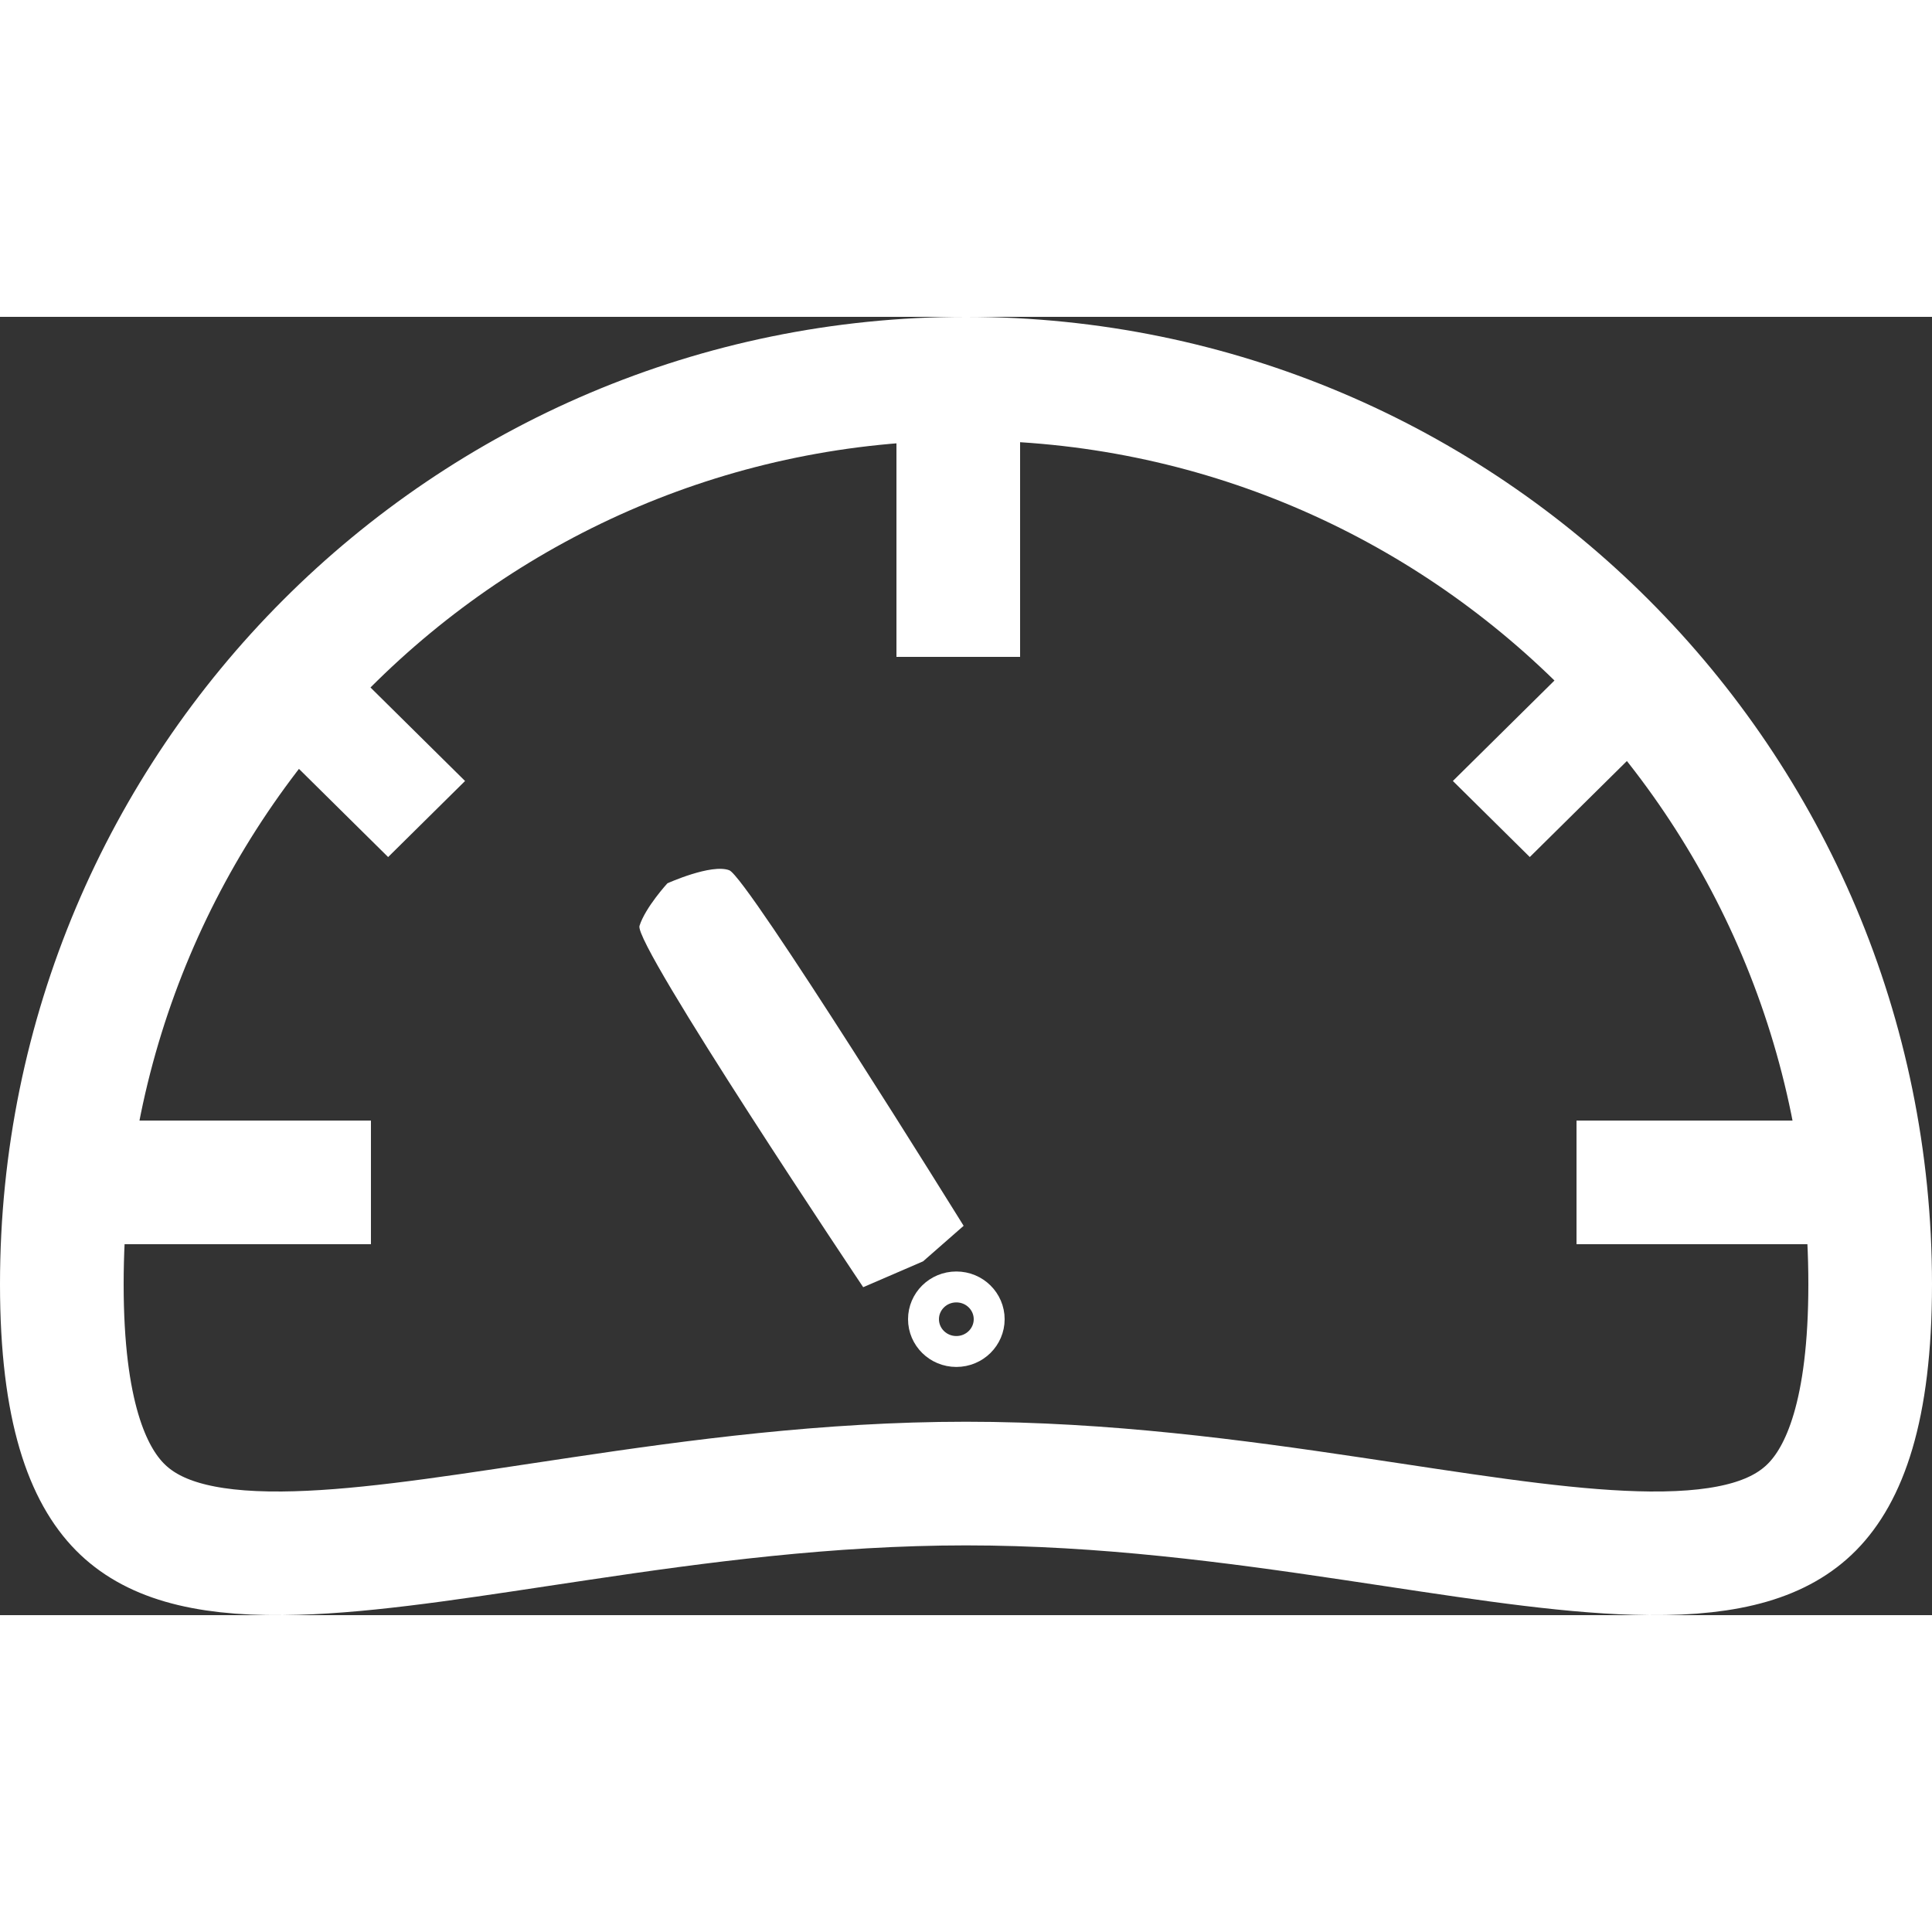 <svg width="1em" height="1em" viewBox="0 0 125 84" fill="none" xmlns="http://www.w3.org/2000/svg">
<rect x="0" y="0" width="125" height="84" fill="#333333" stroke="none"/>
<path d="M121 62.587C121 70.843 119.302 74.912 117.241 77C115.224 79.044 112.013 80.043 106.728 79.999C102.055 79.959 96.551 79.128 90.069 78.148C89.203 78.018 88.32 77.884 87.418 77.75C79.919 76.63 71.448 75.486 62.5 75.486C53.552 75.486 45.081 76.63 37.582 77.75C36.68 77.884 35.797 78.018 34.931 78.148C28.449 79.128 22.945 79.959 18.272 79.999C12.987 80.043 9.776 79.044 7.759 77C5.698 74.912 4 70.843 4 62.587C4 30.225 30.197 4 62.5 4C94.803 4 121 30.225 121 62.587Z" stroke="white" stroke-width="8"/>
<rect x="7" y="52" width="17" height="8" fill="white"/>
<rect x="102" y="52" width="17" height="8" fill="white"/>
<rect x="58" y="22" width="14" height="8" transform="rotate(-90 58 22)" fill="white"/>
<rect width="10" height="7" transform="matrix(0.711 -0.703 0.711 0.703 94 30.029)" fill="white"/>
<rect width="10" height="7" transform="matrix(0.711 0.703 -0.711 0.703 22.979 23)" fill="white"/>
<path d="M64 64.853C64 65.995 63.06 66.941 61.875 66.941C60.69 66.941 59.75 65.995 59.75 64.853C59.75 63.711 60.69 62.765 61.875 62.765C63.06 62.765 64 63.711 64 64.853Z" stroke="white" stroke-width="2"/>
<path d="M41.375 39.404C41.756 38.201 43.181 36.65 43.181 36.65C43.181 36.65 46.027 35.362 47.185 35.806C48.344 36.249 62.347 58.809 62.347 58.809L59.722 61.109L55.849 62.781C55.849 62.781 40.994 40.607 41.375 39.404Z" fill="white"/>
</svg>
